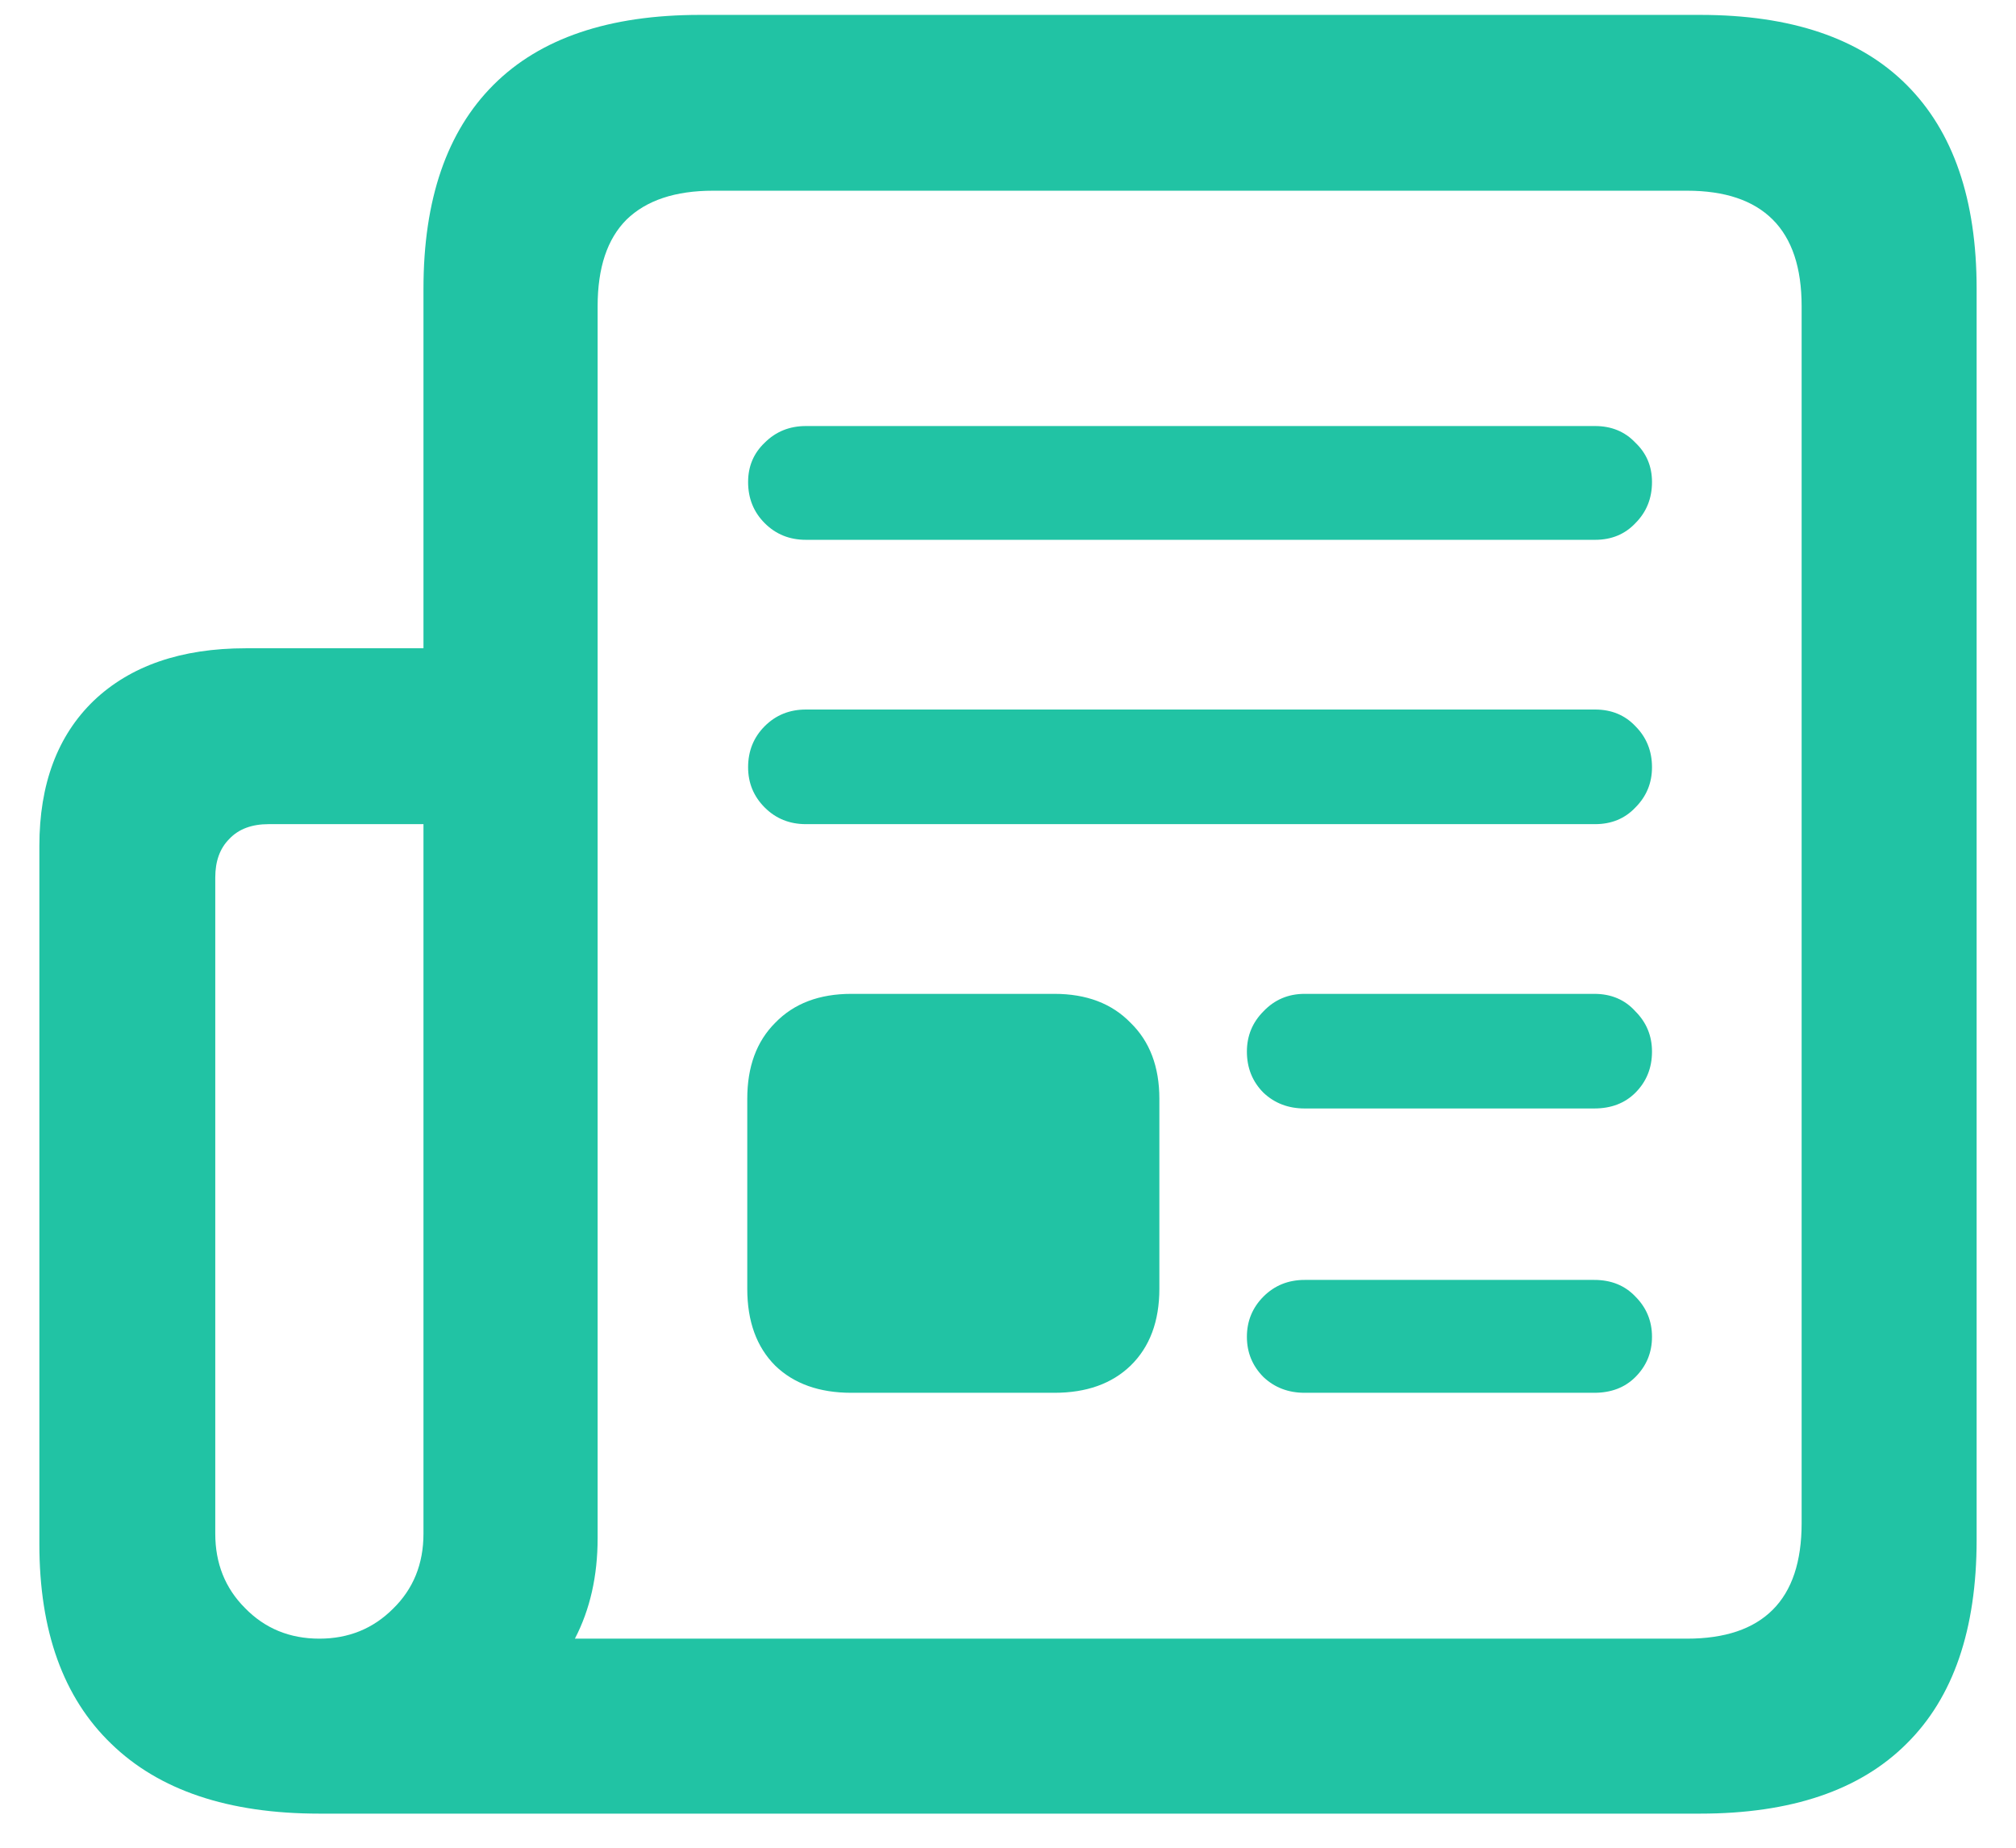 <svg width="36" height="33" viewBox="0 0 36 33" fill="none" xmlns="http://www.w3.org/2000/svg">
<path d="M0.703 27.578C0.703 29.13 1.13 30.318 1.984 31.141C2.839 31.974 4.078 32.391 5.703 32.391H30.359C31.984 32.391 33.214 31.974 34.047 31.141C34.88 30.318 35.297 29.104 35.297 27.5V5.156C35.297 3.562 34.88 2.349 34.047 1.516C33.214 0.682 31.984 0.266 30.359 0.266H12.5C10.875 0.266 9.646 0.682 8.812 1.516C7.979 2.349 7.562 3.562 7.562 5.156V11.578H4.391C3.234 11.578 2.328 11.891 1.672 12.516C1.026 13.141 0.703 14.005 0.703 15.109V27.578ZM3.844 27.391V15.672C3.844 15.38 3.927 15.151 4.094 14.984C4.26 14.807 4.495 14.719 4.797 14.719H7.562V27.391C7.562 27.932 7.38 28.38 7.016 28.734C6.661 29.088 6.224 29.266 5.703 29.266C5.172 29.266 4.729 29.083 4.375 28.719C4.021 28.365 3.844 27.922 3.844 27.391ZM10.266 29.266C10.537 28.745 10.672 28.146 10.672 27.469V5.469C10.672 4.781 10.844 4.266 11.188 3.922C11.542 3.578 12.057 3.406 12.734 3.406H30.125C30.802 3.406 31.312 3.578 31.656 3.922C32 4.266 32.172 4.781 32.172 5.469V27.203C32.172 27.891 32 28.406 31.656 28.75C31.312 29.094 30.802 29.266 30.125 29.266H10.266ZM14.391 9.641H28.484C28.776 9.641 29.016 9.542 29.203 9.344C29.401 9.146 29.5 8.901 29.5 8.609C29.5 8.328 29.401 8.094 29.203 7.906C29.016 7.708 28.776 7.609 28.484 7.609H14.391C14.099 7.609 13.854 7.708 13.656 7.906C13.458 8.094 13.359 8.328 13.359 8.609C13.359 8.901 13.458 9.146 13.656 9.344C13.854 9.542 14.099 9.641 14.391 9.641ZM14.391 14.719H28.484C28.776 14.719 29.016 14.62 29.203 14.422C29.401 14.224 29.5 13.984 29.5 13.703C29.5 13.412 29.401 13.167 29.203 12.969C29.016 12.771 28.776 12.672 28.484 12.672H14.391C14.099 12.672 13.854 12.771 13.656 12.969C13.458 13.167 13.359 13.412 13.359 13.703C13.359 13.984 13.458 14.224 13.656 14.422C13.854 14.62 14.099 14.719 14.391 14.719ZM15.203 24.875H18.828C19.401 24.875 19.854 24.713 20.188 24.391C20.531 24.057 20.703 23.599 20.703 23.016V19.625C20.703 19.052 20.531 18.599 20.188 18.266C19.854 17.922 19.401 17.75 18.828 17.75H15.203C14.63 17.75 14.177 17.922 13.844 18.266C13.51 18.599 13.344 19.052 13.344 19.625V23.016C13.344 23.599 13.51 24.057 13.844 24.391C14.177 24.713 14.63 24.875 15.203 24.875ZM23.297 19.797H28.469C28.771 19.797 29.016 19.703 29.203 19.516C29.401 19.318 29.5 19.073 29.5 18.781C29.5 18.5 29.401 18.26 29.203 18.062C29.016 17.854 28.771 17.75 28.469 17.75H23.297C23.005 17.75 22.76 17.854 22.562 18.062C22.365 18.26 22.266 18.5 22.266 18.781C22.266 19.073 22.365 19.318 22.562 19.516C22.76 19.703 23.005 19.797 23.297 19.797ZM23.297 24.875H28.469C28.771 24.875 29.016 24.781 29.203 24.594C29.401 24.396 29.5 24.156 29.5 23.875C29.5 23.594 29.401 23.354 29.203 23.156C29.016 22.958 28.771 22.859 28.469 22.859H23.297C23.005 22.859 22.76 22.958 22.562 23.156C22.365 23.354 22.266 23.594 22.266 23.875C22.266 24.156 22.365 24.396 22.562 24.594C22.76 24.781 23.005 24.875 23.297 24.875Z" fill="#21C3A4"/>
</svg>
